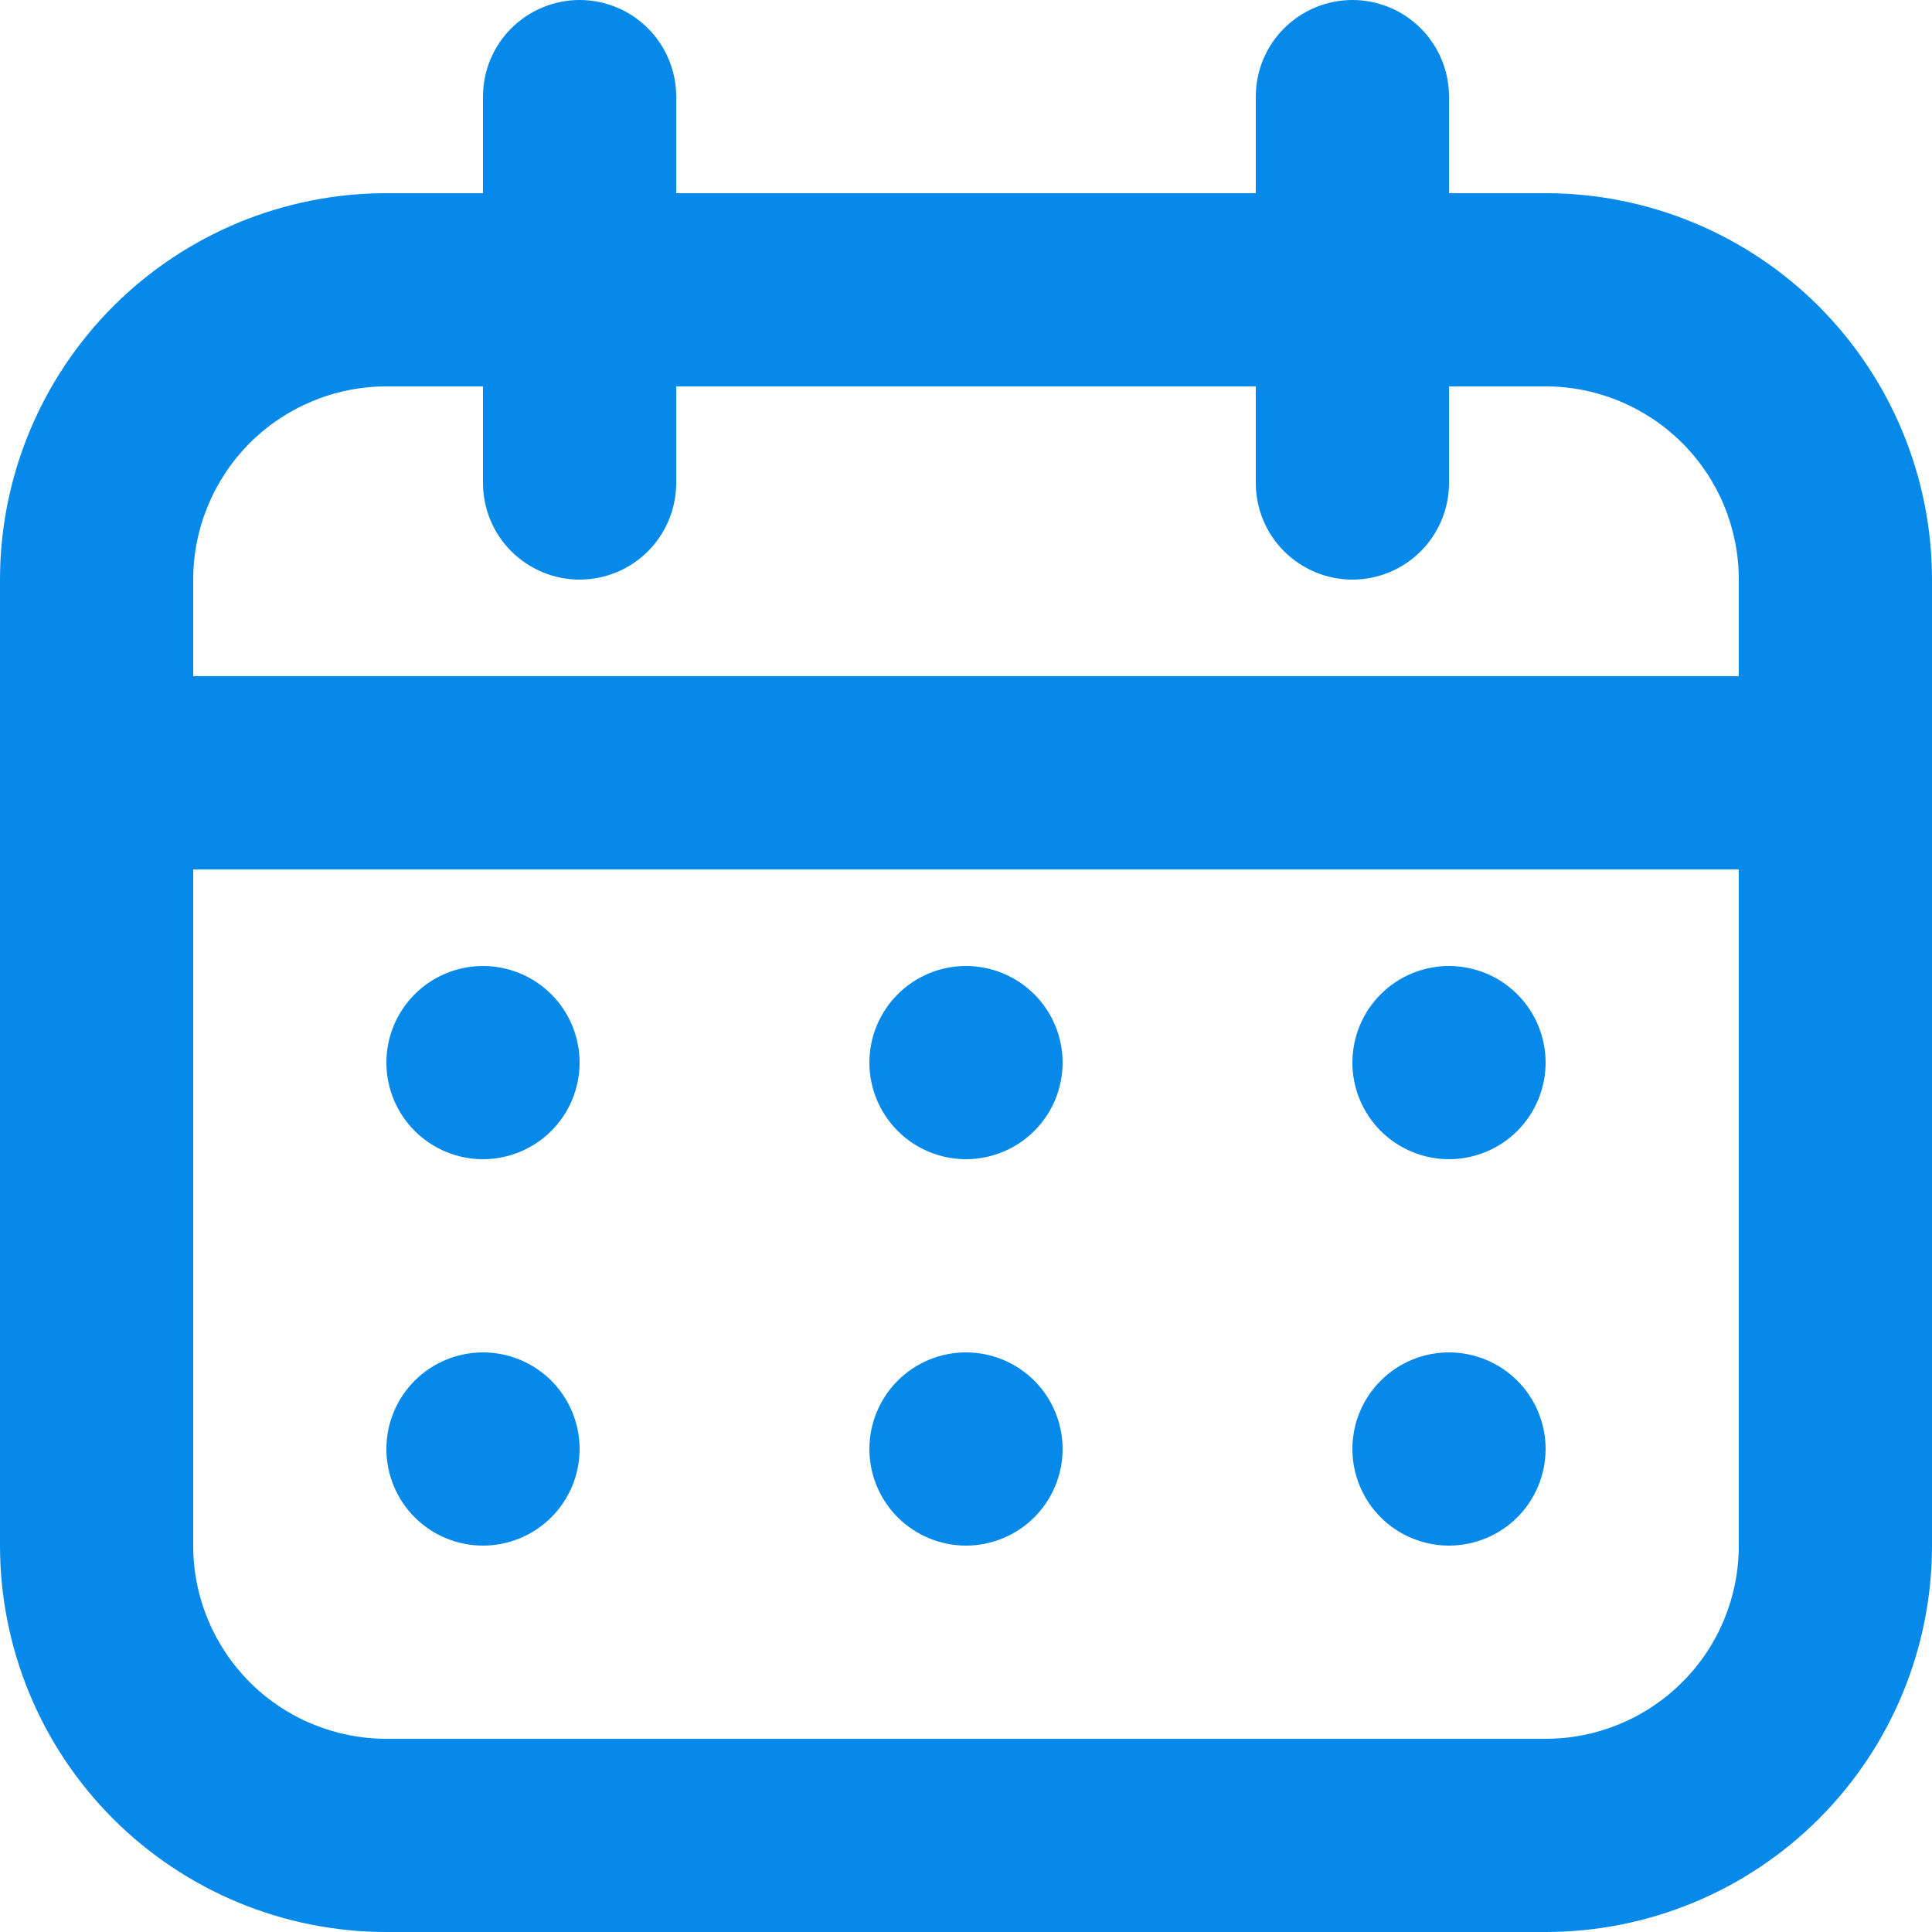 <svg width="14" height="14" viewBox="0 0 14 14" fill="none" xmlns="http://www.w3.org/2000/svg">
<path fill-rule="evenodd" clip-rule="evenodd" d="M2.8 1.4H11.2C11.943 1.4 12.655 1.695 13.18 2.22C13.705 2.746 14 3.458 14 4.2V11.2C14 11.943 13.705 12.655 13.18 13.18C12.655 13.705 11.943 14 11.2 14H2.8C2.057 14 1.345 13.705 0.82 13.18C0.295 12.655 0 11.943 0 11.2V4.2C0 3.458 0.295 2.746 0.82 2.22C1.345 1.695 2.057 1.4 2.8 1.4ZM2.8 2.8C2.429 2.8 2.073 2.948 1.81 3.21C1.548 3.473 1.4 3.829 1.4 4.2V11.2C1.4 11.572 1.548 11.928 1.81 12.19C2.073 12.453 2.429 12.6 2.8 12.6H11.2C11.571 12.6 11.927 12.453 12.19 12.19C12.453 11.928 12.6 11.572 12.6 11.2V4.2C12.6 3.829 12.453 3.473 12.19 3.21C11.927 2.948 11.571 2.8 11.2 2.8H2.8Z" fill="#0689E8"/>
<path fill-rule="evenodd" clip-rule="evenodd" d="M0.7 5.6C0.7 5.414 0.774 5.236 0.905 5.105C1.036 4.974 1.215 4.9 1.4 4.9H12.6C12.786 4.9 12.964 4.974 13.095 5.105C13.226 5.236 13.3 5.414 13.3 5.6C13.3 5.786 13.226 5.964 13.095 6.095C12.964 6.226 12.786 6.3 12.6 6.3H1.4C1.215 6.3 1.036 6.226 0.905 6.095C0.774 5.964 0.7 5.786 0.7 5.6ZM4.2 0C4.386 0 4.564 0.074 4.695 0.205C4.826 0.336 4.9 0.514 4.9 0.7V3.5C4.9 3.686 4.826 3.864 4.695 3.995C4.564 4.126 4.386 4.2 4.2 4.2C4.015 4.2 3.837 4.126 3.705 3.995C3.574 3.864 3.5 3.686 3.5 3.5V0.7C3.5 0.514 3.574 0.336 3.705 0.205C3.837 0.074 4.015 0 4.2 0ZM9.8 0C9.986 0 10.164 0.074 10.295 0.205C10.426 0.336 10.5 0.514 10.5 0.7V3.5C10.5 3.686 10.426 3.864 10.295 3.995C10.164 4.126 9.986 4.2 9.8 4.2C9.615 4.2 9.437 4.126 9.305 3.995C9.174 3.864 9.1 3.686 9.1 3.5V0.7C9.1 0.514 9.174 0.336 9.305 0.205C9.437 0.074 9.615 0 9.8 0Z" fill="#0689E8"/>
<path d="M4.2 7.7C4.2 7.886 4.126 8.064 3.995 8.195C3.864 8.326 3.685 8.4 3.5 8.4C3.314 8.4 3.136 8.326 3.005 8.195C2.874 8.064 2.8 7.886 2.8 7.7C2.8 7.514 2.874 7.336 3.005 7.205C3.136 7.074 3.314 7 3.5 7C3.685 7 3.864 7.074 3.995 7.205C4.126 7.336 4.2 7.514 4.2 7.7ZM4.2 10.5C4.2 10.686 4.126 10.864 3.995 10.995C3.864 11.126 3.685 11.2 3.5 11.2C3.314 11.2 3.136 11.126 3.005 10.995C2.874 10.864 2.8 10.686 2.8 10.5C2.8 10.314 2.874 10.136 3.005 10.005C3.136 9.874 3.314 9.8 3.5 9.8C3.685 9.8 3.864 9.874 3.995 10.005C4.126 10.136 4.2 10.314 4.2 10.5ZM7.7 7.7C7.7 7.886 7.626 8.064 7.495 8.195C7.364 8.326 7.185 8.4 7 8.4C6.814 8.4 6.636 8.326 6.505 8.195C6.374 8.064 6.3 7.886 6.3 7.7C6.3 7.514 6.374 7.336 6.505 7.205C6.636 7.074 6.814 7 7 7C7.185 7 7.364 7.074 7.495 7.205C7.626 7.336 7.7 7.514 7.7 7.7ZM7.7 10.5C7.7 10.686 7.626 10.864 7.495 10.995C7.364 11.126 7.185 11.2 7 11.2C6.814 11.2 6.636 11.126 6.505 10.995C6.374 10.864 6.3 10.686 6.3 10.5C6.3 10.314 6.374 10.136 6.505 10.005C6.636 9.874 6.814 9.8 7 9.8C7.185 9.8 7.364 9.874 7.495 10.005C7.626 10.136 7.7 10.314 7.7 10.5ZM11.2 7.7C11.2 7.886 11.126 8.064 10.995 8.195C10.864 8.326 10.685 8.4 10.5 8.4C10.314 8.4 10.136 8.326 10.005 8.195C9.874 8.064 9.8 7.886 9.8 7.7C9.8 7.514 9.874 7.336 10.005 7.205C10.136 7.074 10.314 7 10.5 7C10.685 7 10.864 7.074 10.995 7.205C11.126 7.336 11.2 7.514 11.2 7.7ZM11.2 10.5C11.2 10.686 11.126 10.864 10.995 10.995C10.864 11.126 10.685 11.2 10.5 11.2C10.314 11.2 10.136 11.126 10.005 10.995C9.874 10.864 9.8 10.686 9.8 10.5C9.8 10.314 9.874 10.136 10.005 10.005C10.136 9.874 10.314 9.8 10.5 9.8C10.685 9.8 10.864 9.874 10.995 10.005C11.126 10.136 11.2 10.314 11.2 10.5Z" fill="#0689E8"/>
</svg>
